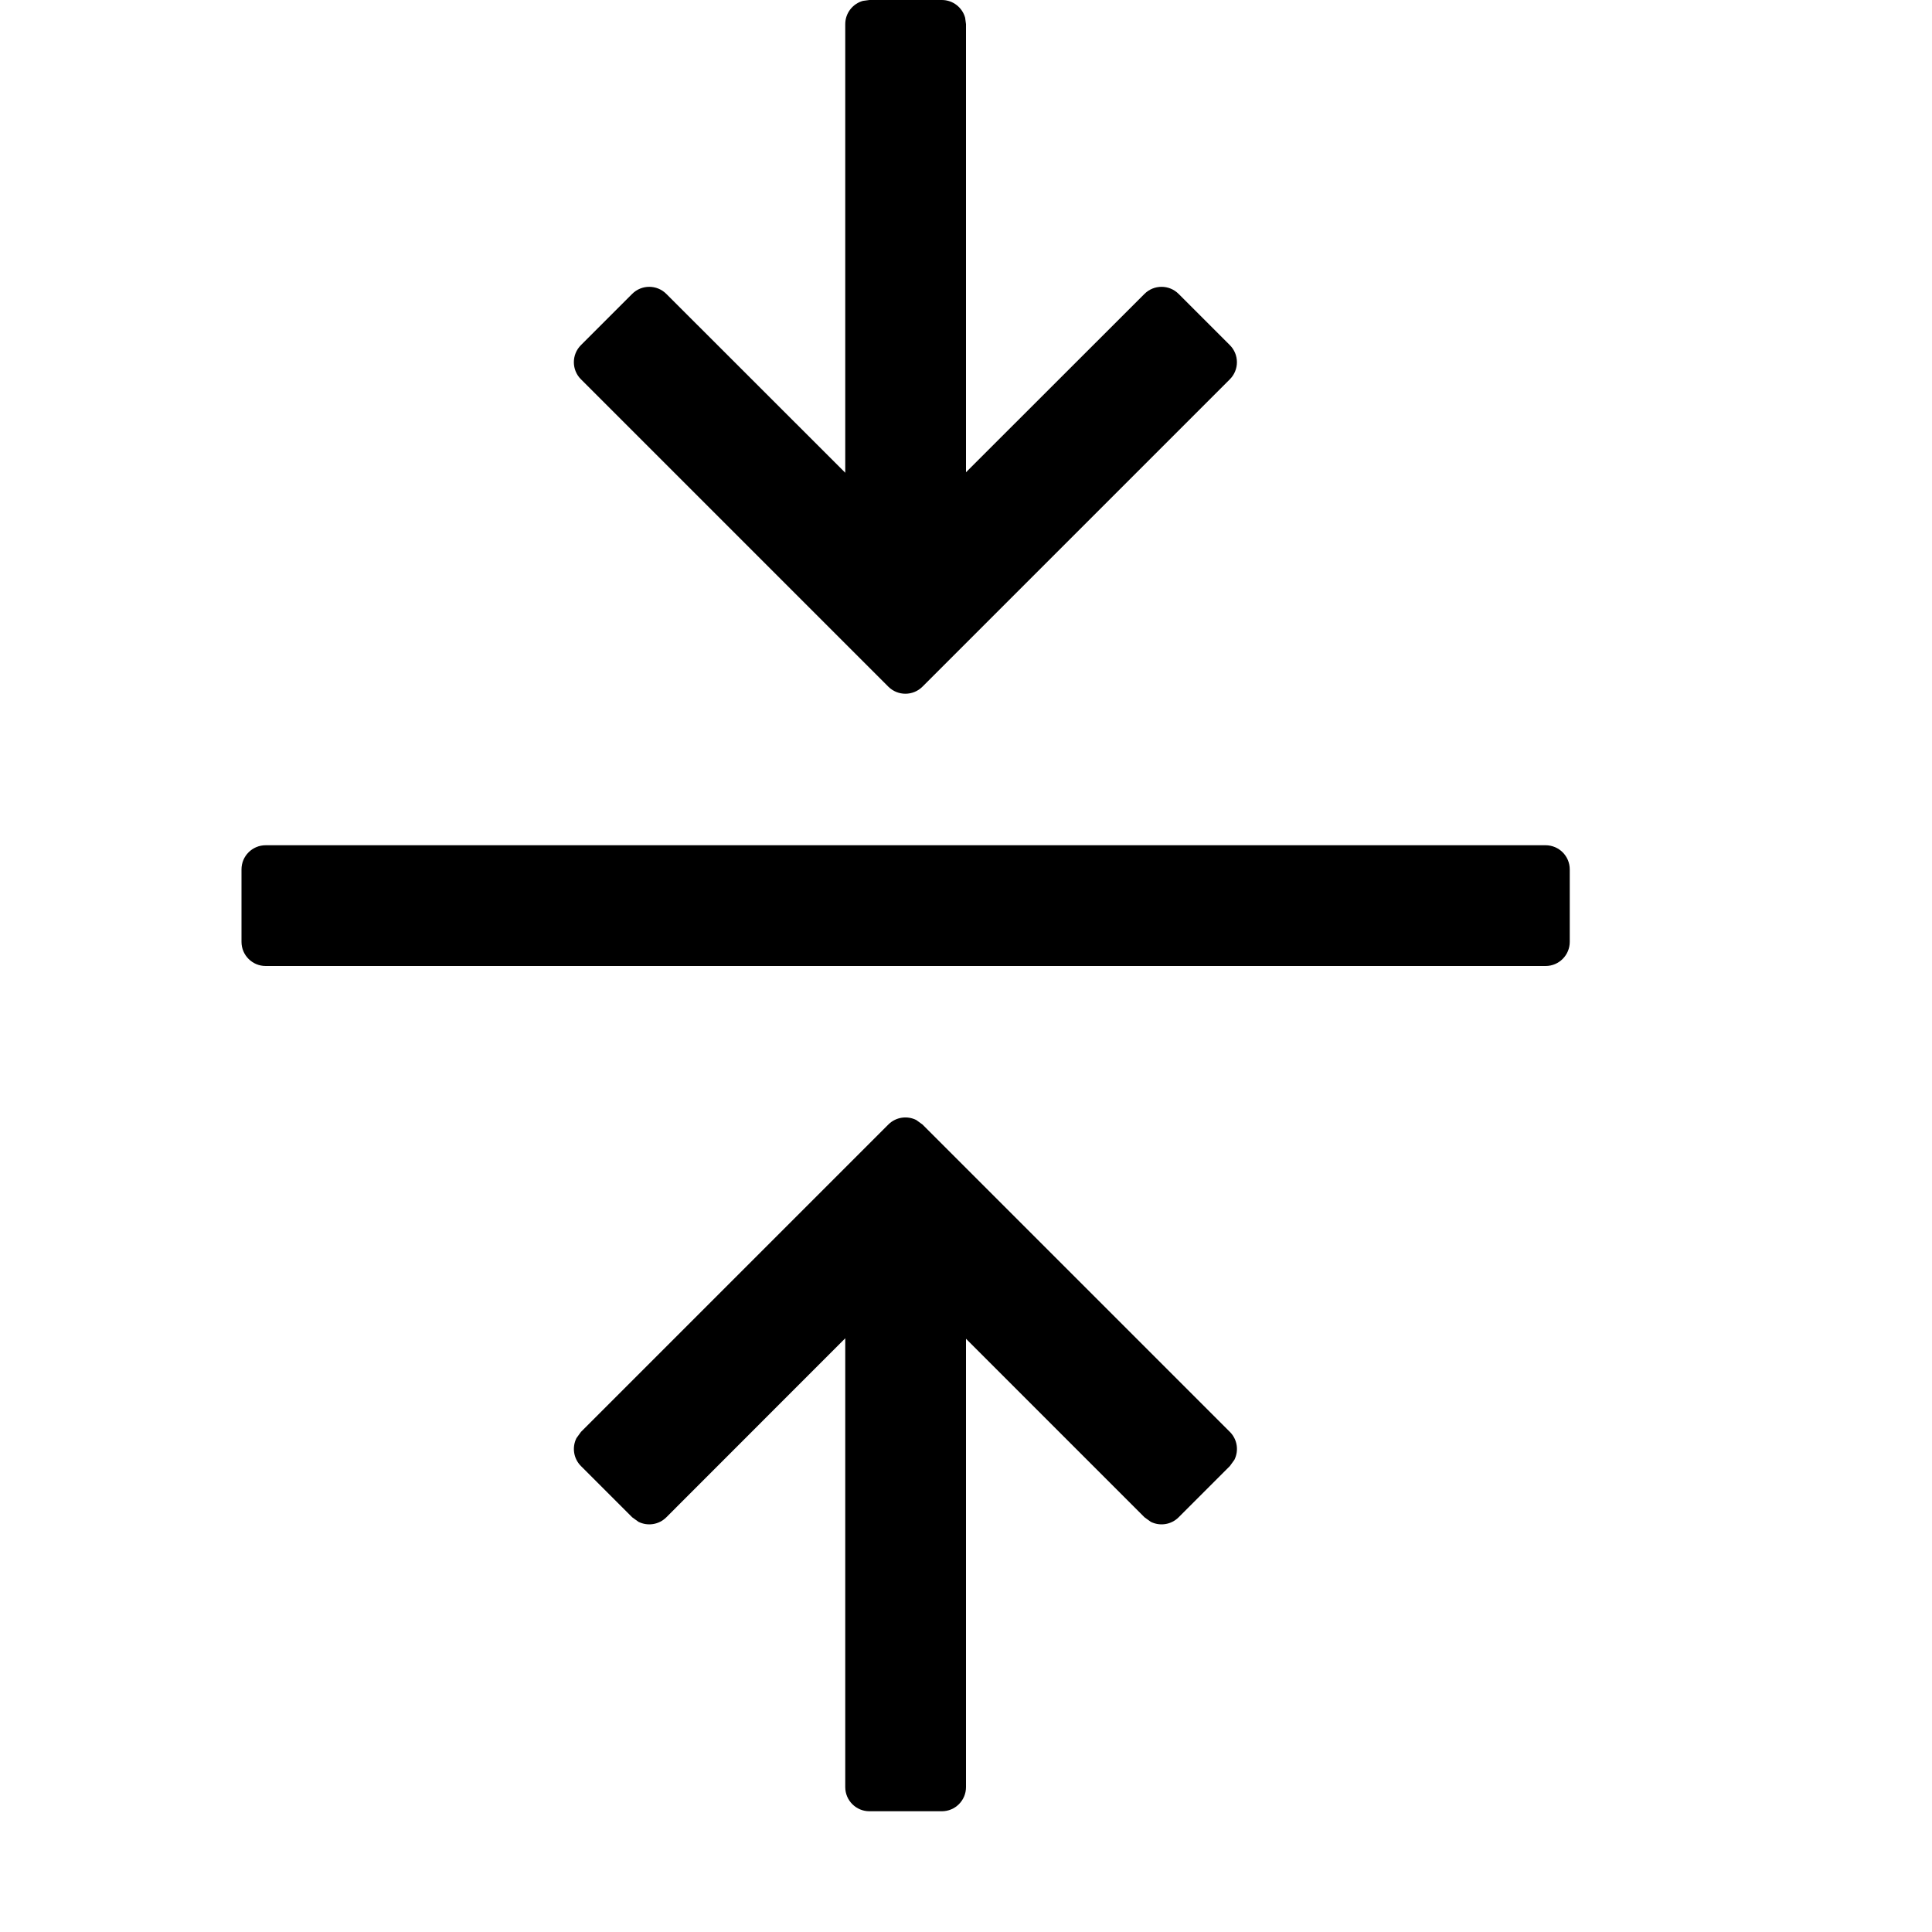 <svg viewBox="0 0 1024 1024" focusable="false"><path d="M470.84 596.02c3.999-4 9.985-4.799 14.78-2.4l3.322 2.4 162.917 162.917c4 4 4.799 9.986 2.4 14.78l-2.4 3.322-27.153 27.153c-3.999 3.999-9.985 4.799-14.78 2.4l-3.322-2.4L512 709.568V947.2c0 7.07-5.73 12.8-12.8 12.8h-38.4c-7.07 0-12.8-5.73-12.8-12.8V709.312l-94.823 94.88c-3.999 3.999-9.986 4.799-14.78 2.4l-3.322-2.4-27.153-27.153c-3.999-3.999-4.799-9.986-2.4-14.78l2.4-3.322L470.84 596.02zM819.2 448c7.07 0 12.8 5.73 12.8 12.8v38.4c0 7.07-5.73 12.8-12.8 12.8H140.8c-7.07 0-12.8-5.73-12.8-12.8v-38.4c0-7.07 5.73-12.8 12.8-12.8h678.4zM499.2 0c5.891 0 10.853 3.98 12.343 9.397L512 12.8v237.504l94.59-94.53c4.998-5 13.103-5 18.101 0l27.153 27.152c4.999 4.999 4.999 13.104 0 18.102L488.927 363.945c-4.999 5-13.103 5-18.102 0L307.908 201.028c-5-4.999-5-13.103 0-18.102l27.152-27.153c5-4.999 13.104-4.999 18.102 0L448 250.56V12.8c0-5.891 3.98-10.853 9.397-12.343L460.8 0h38.4z"/></svg>